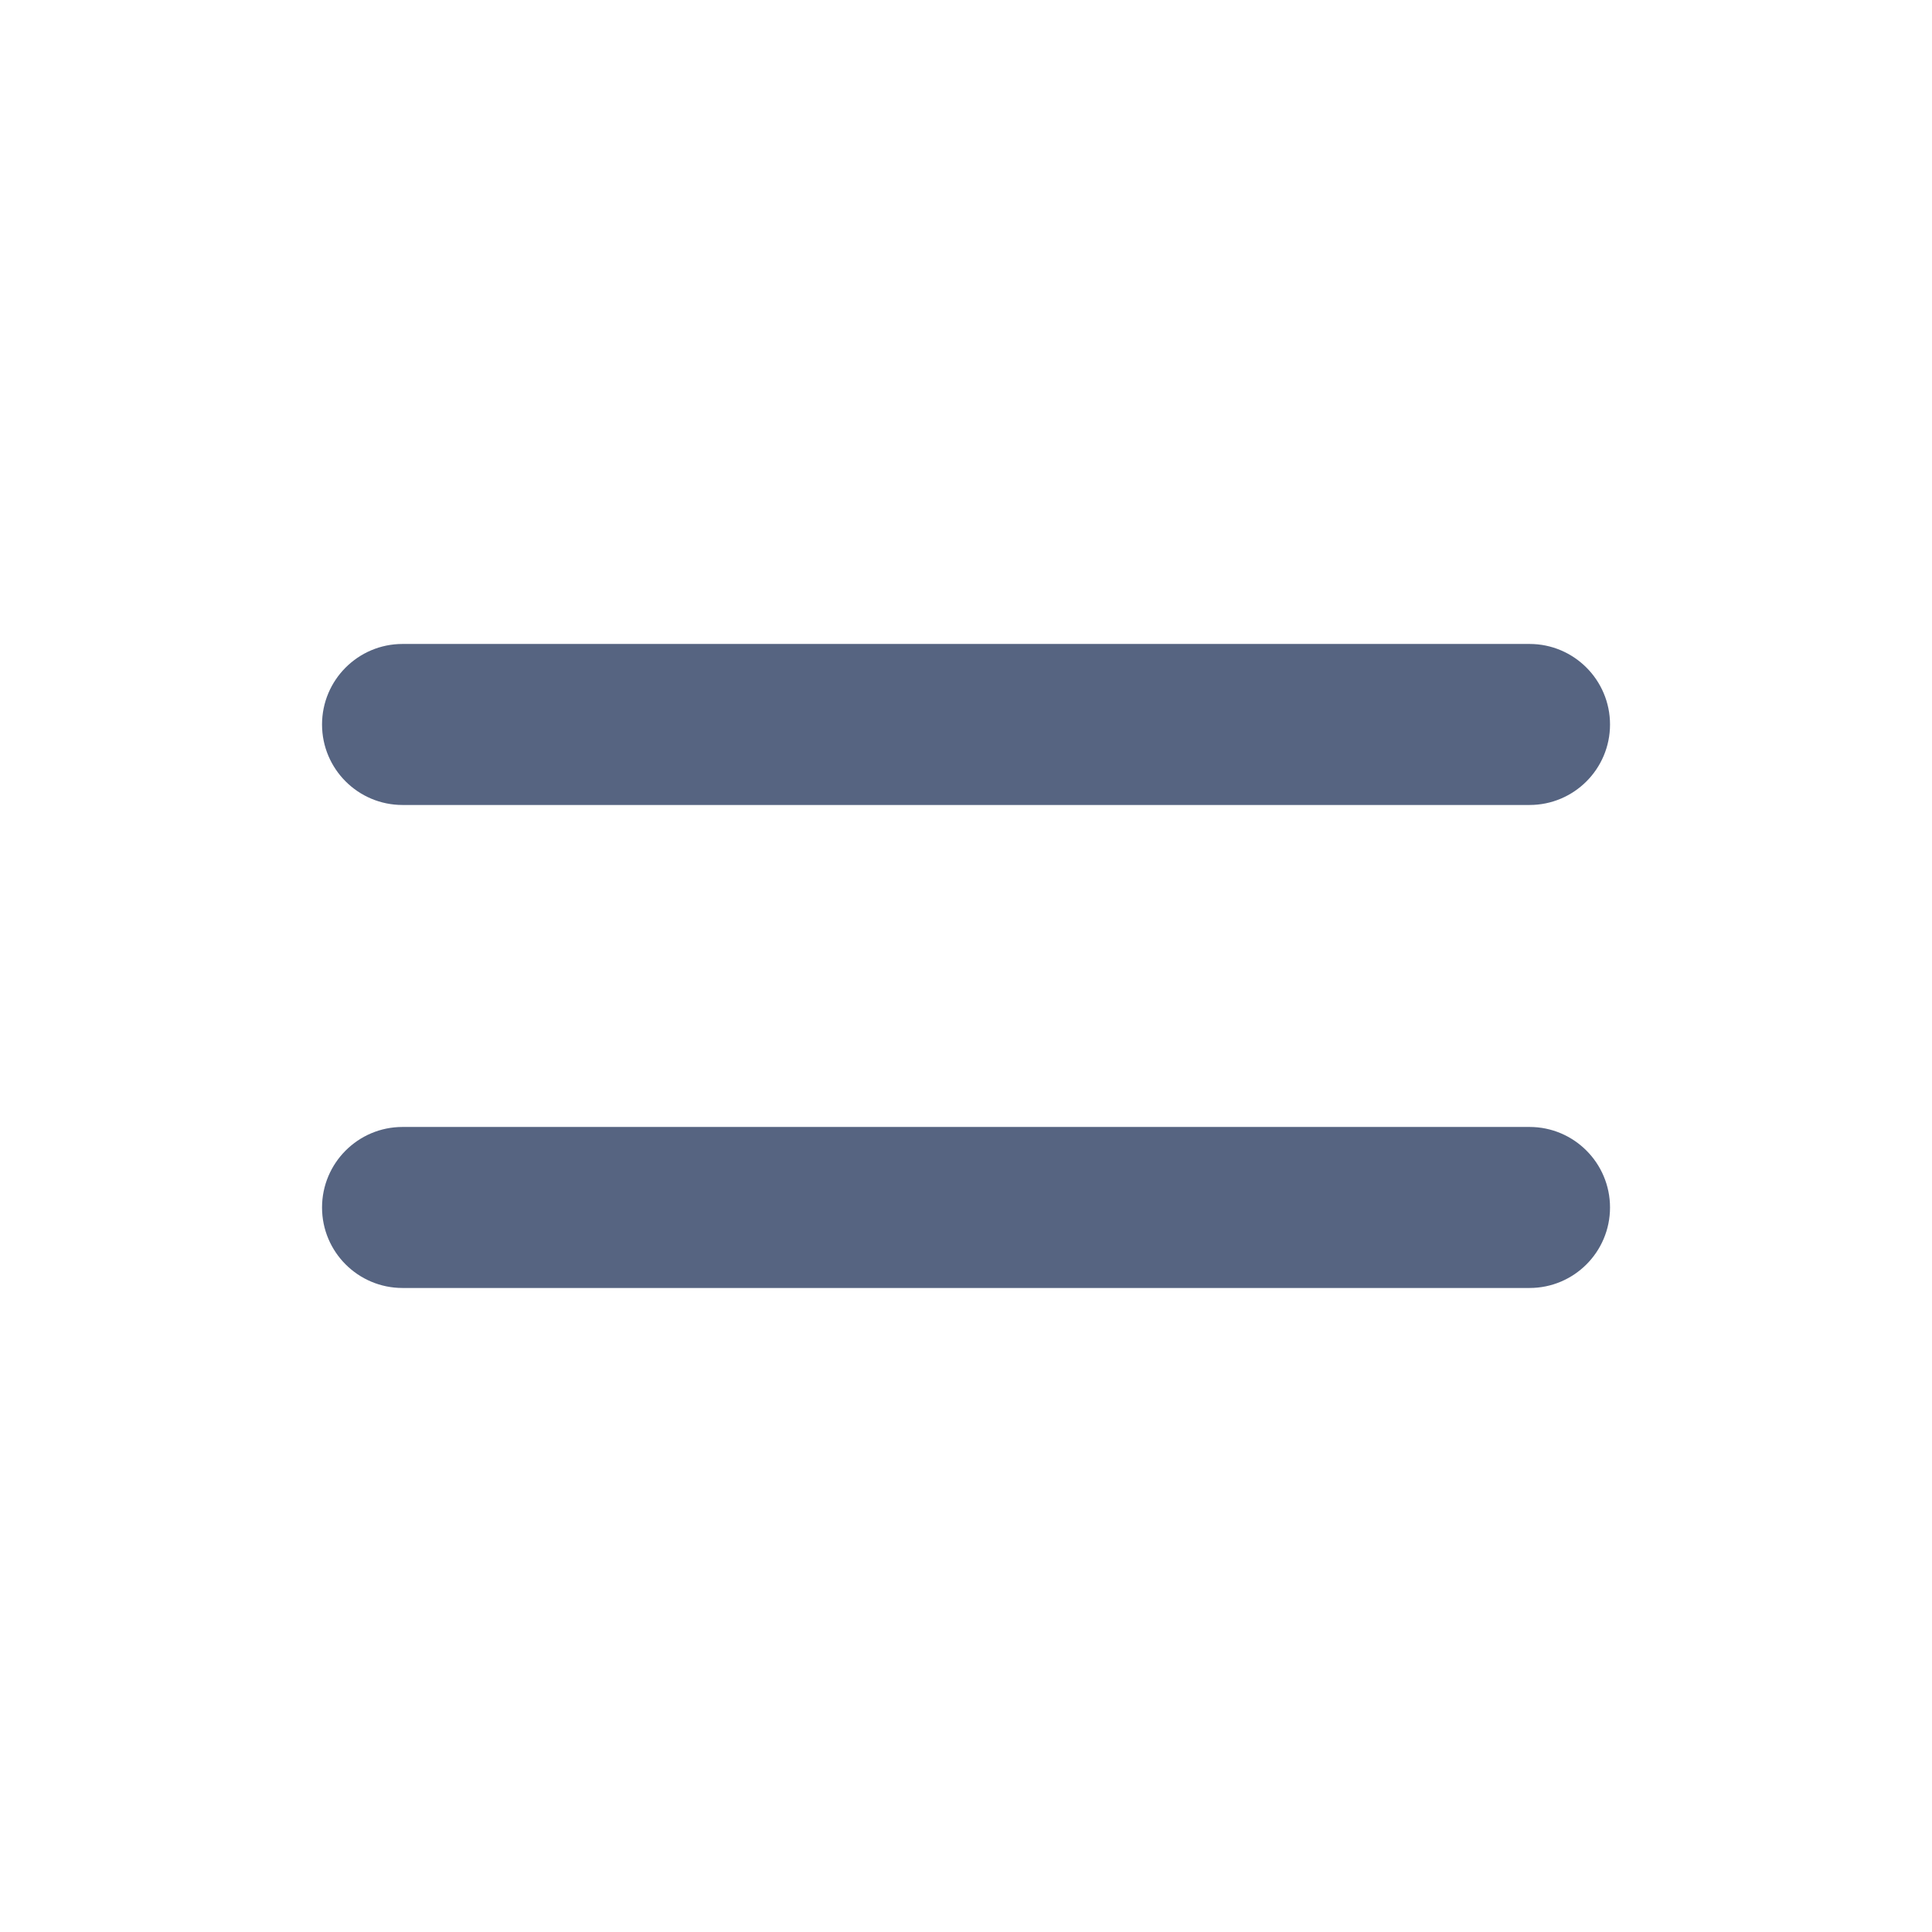 <svg width="32" height="32" viewBox="0 0 32 32" fill="none" xmlns="http://www.w3.org/2000/svg">
<path d="M6.667 10.666C5.931 10.666 5.334 11.264 5.334 12C5.334 12.736 5.931 13.333 6.667 13.333H25.334C26.07 13.333 26.667 12.736 26.667 12C26.667 11.264 26.07 10.666 25.334 10.666H6.667Z" fill="#566481"/>
<path d="M6.667 18.666C5.931 18.666 5.334 19.264 5.334 20C5.334 20.736 5.931 21.333 6.667 21.333H25.334C26.07 21.333 26.667 20.736 26.667 20C26.667 19.264 26.07 18.666 25.334 18.666H6.667Z" fill="#566481"/>
</svg>
